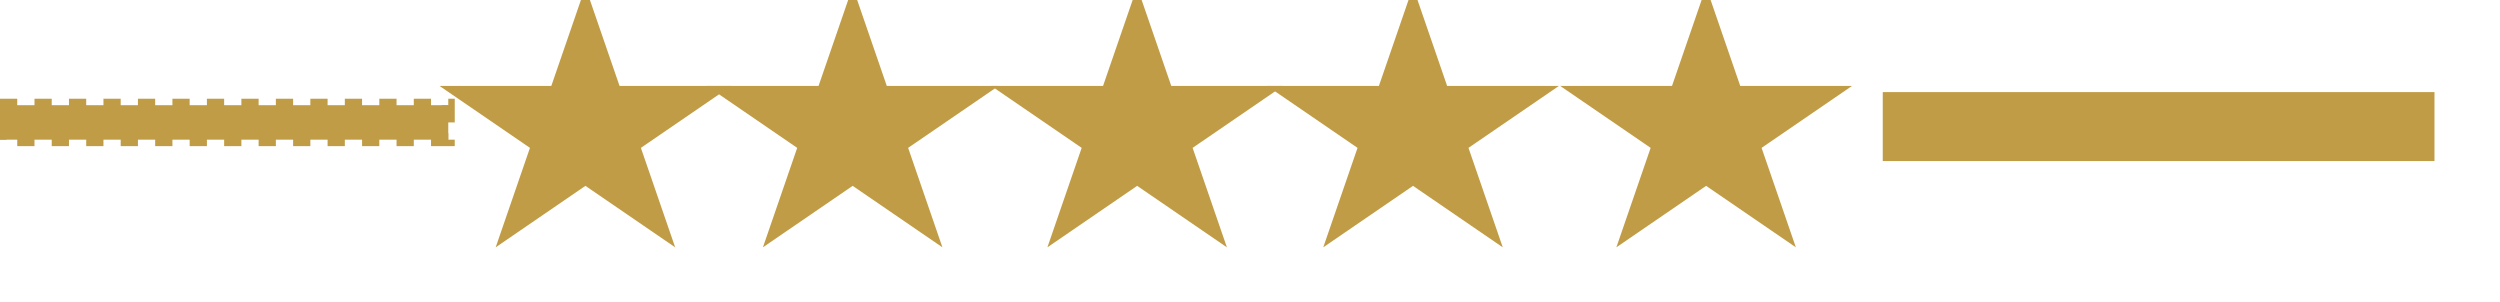 <svg width="290" height="35" xmlns="http://www.w3.org/2000/svg">
 <title>linestars</title>
 <g id="Layer_1">
  <title>Layer 1</title>
  <g id="svg_13">
   <path stroke="#c19c46" id="svg_1" d="m117.41,10.718l11.077,0l3.423,-9.931l3.423,9.931l11.077,0l-8.962,6.138l3.423,9.931l-8.962,-6.138l-8.962,6.138l3.423,-9.931l-8.962,-6.138z" stroke-width="1.5" fill="#c19c46"/>
   <path stroke="#c19c46" id="svg_3" d="m84.41,10.718l11.077,0l3.423,-9.931l3.423,9.931l11.077,0l-8.962,6.138l3.423,9.931l-8.962,-6.138l-8.962,6.138l3.423,-9.931l-8.962,-6.138z" stroke-width="1.5" fill="#c19c46"/>
   <path stroke="#c19c46" id="svg_4" d="m53.41,10.718l11.077,0l3.423,-9.931l3.423,9.931l11.077,0l-8.962,6.138l3.423,9.931l-8.962,-6.138l-8.962,6.138l3.423,-9.931l-8.962,-6.138z" stroke-width="1.5" fill="#c19c46"/>
   <path stroke="#c19c46" id="svg_5" d="m149.41,10.718l11.077,0l3.423,-9.931l3.423,9.931l11.077,0l-8.962,6.138l3.423,9.931l-8.962,-6.138l-8.962,6.138l3.423,-9.931l-8.962,-6.138z" stroke-width="1.5" fill="#c19c46"/>
   <path stroke="#c19c46" id="svg_6" d="m183.41,10.718l11.077,0l3.423,-9.931l3.423,9.931l11.077,0l-8.962,6.138l3.423,9.931l-8.962,-6.138l-8.962,6.138l3.423,-9.931l-8.962,-6.138z" stroke-width="1.5" fill="#c19c46"/>
   <path stroke-dasharray="2,2" id="svg_11" d="m0,12.202l52,0l0,4l-52,0l0,-4z" stroke-width="1.5" stroke="#c19c46" fill="#c19c46"/>
   <path id="svg_12" d="m218.9,11.182l63,0l0,7l-63,0l0,-7z" stroke="#c19c46" fill="#c19c46"/>
  </g>
 </g>
</svg>